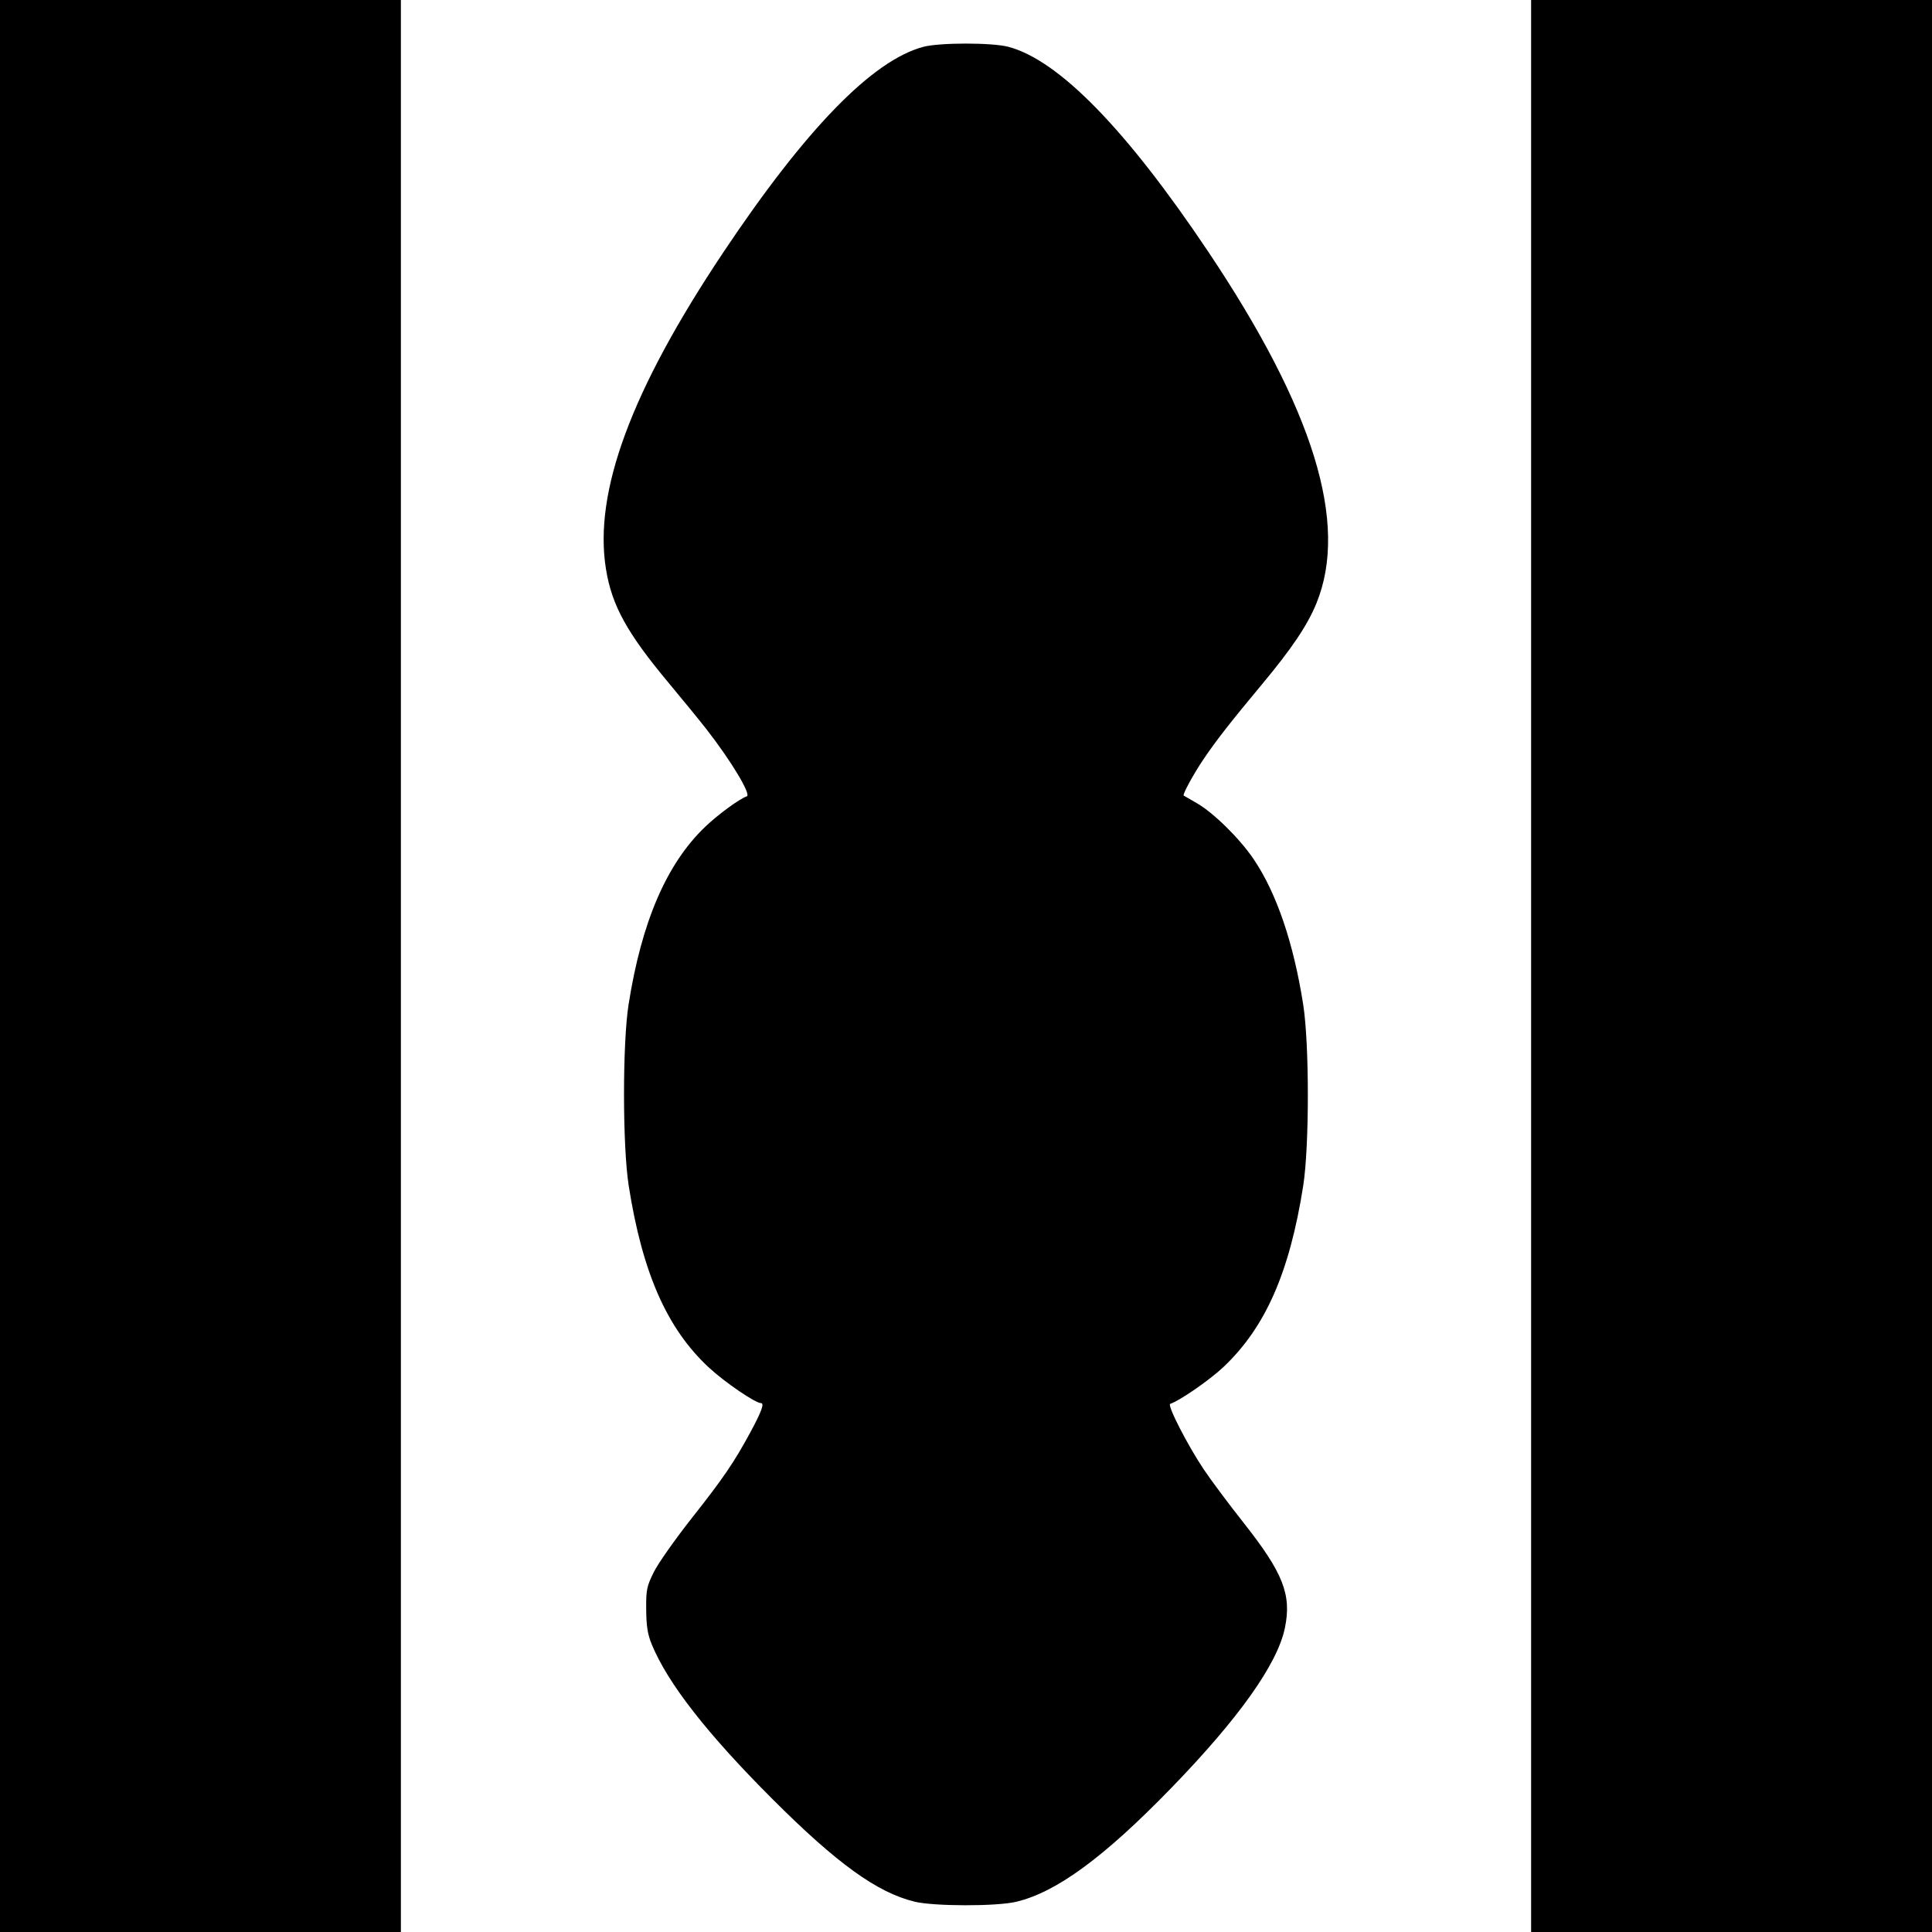 <?xml version="1.0" encoding="UTF-8" standalone="no"?>
<!-- Created with Inkscape (http://www.inkscape.org/) -->

<svg
   xmlns:dc="http://purl.org/dc/elements/1.1/"
   xmlns:cc="http://creativecommons.org/ns#"
   xmlns:rdf="http://www.w3.org/1999/02/22-rdf-syntax-ns#"
   xmlns:svg="http://www.w3.org/2000/svg"
   xmlns="http://www.w3.org/2000/svg"
   xmlns:sodipodi="http://sodipodi.sourceforge.net/DTD/sodipodi-0.dtd"
   xmlns:inkscape="http://www.inkscape.org/namespaces/inkscape"
   sodipodi:docname="sprite-polaris 3.svg"
   id="svg8"
   version="1.1"
   viewBox="0 0 158.208 158.208"
   height="158.208mm"
   width="158.208mm"
   inkscape:version="0.92.4 (5da689c313, 2019-01-14)"
   inkscape:export-filename="D:\GitHub\Novalike-Art-Pack-Source\Outlines Ships\sprite-polaris 4.png"
   inkscape:export-xdpi="96"
   inkscape:export-ydpi="96">
  <defs
     id="defs2" />
  <sodipodi:namedview
     id="base"
     pagecolor="#ffffff"
     bordercolor="#666666"
     borderopacity="1.0"
     inkscape:pageopacity="0.0"
     inkscape:pageshadow="2"
     inkscape:zoom="0.12374369"
     inkscape:cx="3167.7189"
     inkscape:cy="447.82532"
     inkscape:document-units="mm"
     inkscape:current-layer="layer1"
     showgrid="false"
     inkscape:window-width="1920"
     inkscape:window-height="1017"
     inkscape:window-x="-8"
     inkscape:window-y="-8"
     inkscape:window-maximized="1" />
  <g
     inkscape:label="Layer 1"
     inkscape:groupmode="layer"
     id="layer1"
     transform="translate(2034.304,228.576)">
    <path
       style="fill:#000000;stroke-width:0.198"
       d="M -2034.304,-149.472 V -228.576 h 16.414 16.414 v 79.104 79.104 h -16.414 -16.414 z"
       id="path832"
       inkscape:connector-curvature="0" />
    <path
       style="fill:#000000;stroke-width:0.198"
       d="M -1908.924,-149.472 V -228.576 h 16.414 16.414 v 79.104 79.104 h -16.414 -16.414 z"
       id="path830"
       inkscape:connector-curvature="0" />
    <path
       style="fill:#000000;stroke-width:0.198"
       d="m -1959.42,-72.856 c -3.05,-0.738 -6.354,-3.123 -11.611,-8.379 -5.364,-5.362 -8.589,-9.494 -9.902,-12.685 -0.337,-0.819 -0.443,-1.485 -0.455,-2.849 -0.014,-1.619 0.043,-1.896 0.62,-3.065 0.349,-0.707 1.749,-2.697 3.111,-4.423 2.584,-3.273 3.467,-4.567 4.807,-7.047 0.915,-1.693 1.161,-2.373 0.858,-2.373 -0.458,0 -2.964,-1.712 -4.252,-2.903 -3.434,-3.179 -5.454,-7.754 -6.575,-14.895 -0.509,-3.246 -0.513,-11.611 -0.014,-14.832 1.068,-6.789 3.114,-11.537 6.274,-14.562 1.054,-1.008 2.817,-2.299 3.41,-2.497 0.385,-0.128 -1.283,-2.903 -3.297,-5.486 -0.551,-0.707 -1.931,-2.398 -3.066,-3.757 -3.453,-4.136 -4.688,-6.375 -5.172,-9.378 -1.017,-6.305 2.072,-14.639 9.61,-25.922 6.757,-10.116 12.213,-15.722 16.379,-16.831 1.337,-0.356 5.637,-0.356 6.974,0 4.129,1.099 9.649,6.759 16.351,16.765 8.643,12.902 11.527,22.264 8.871,28.79 -0.734,1.803 -2.023,3.723 -4.477,6.665 -2.538,3.043 -3.796,4.656 -4.792,6.142 -0.821,1.224 -1.718,2.872 -1.606,2.95 0.035,0.025 0.508,0.298 1.052,0.608 1.374,0.783 3.521,2.894 4.672,4.592 1.878,2.772 3.273,6.865 4.064,11.922 0.507,3.24 0.505,11.607 0,14.832 -1.117,7.098 -3.089,11.582 -6.522,14.832 -1.128,1.067 -3.573,2.761 -4.371,3.027 -0.268,0.089 1.418,3.378 2.757,5.378 0.583,0.87 2.039,2.821 3.236,4.336 3.26,4.124 3.965,5.917 3.398,8.643 -0.612,2.95 -3.769,7.394 -9.31,13.105 -5.507,5.677 -9.408,8.537 -12.704,9.314 -1.622,0.382 -6.723,0.373 -8.327,-0.015 z"
       id="path826"
       inkscape:connector-curvature="0" />
  </g>
</svg>
